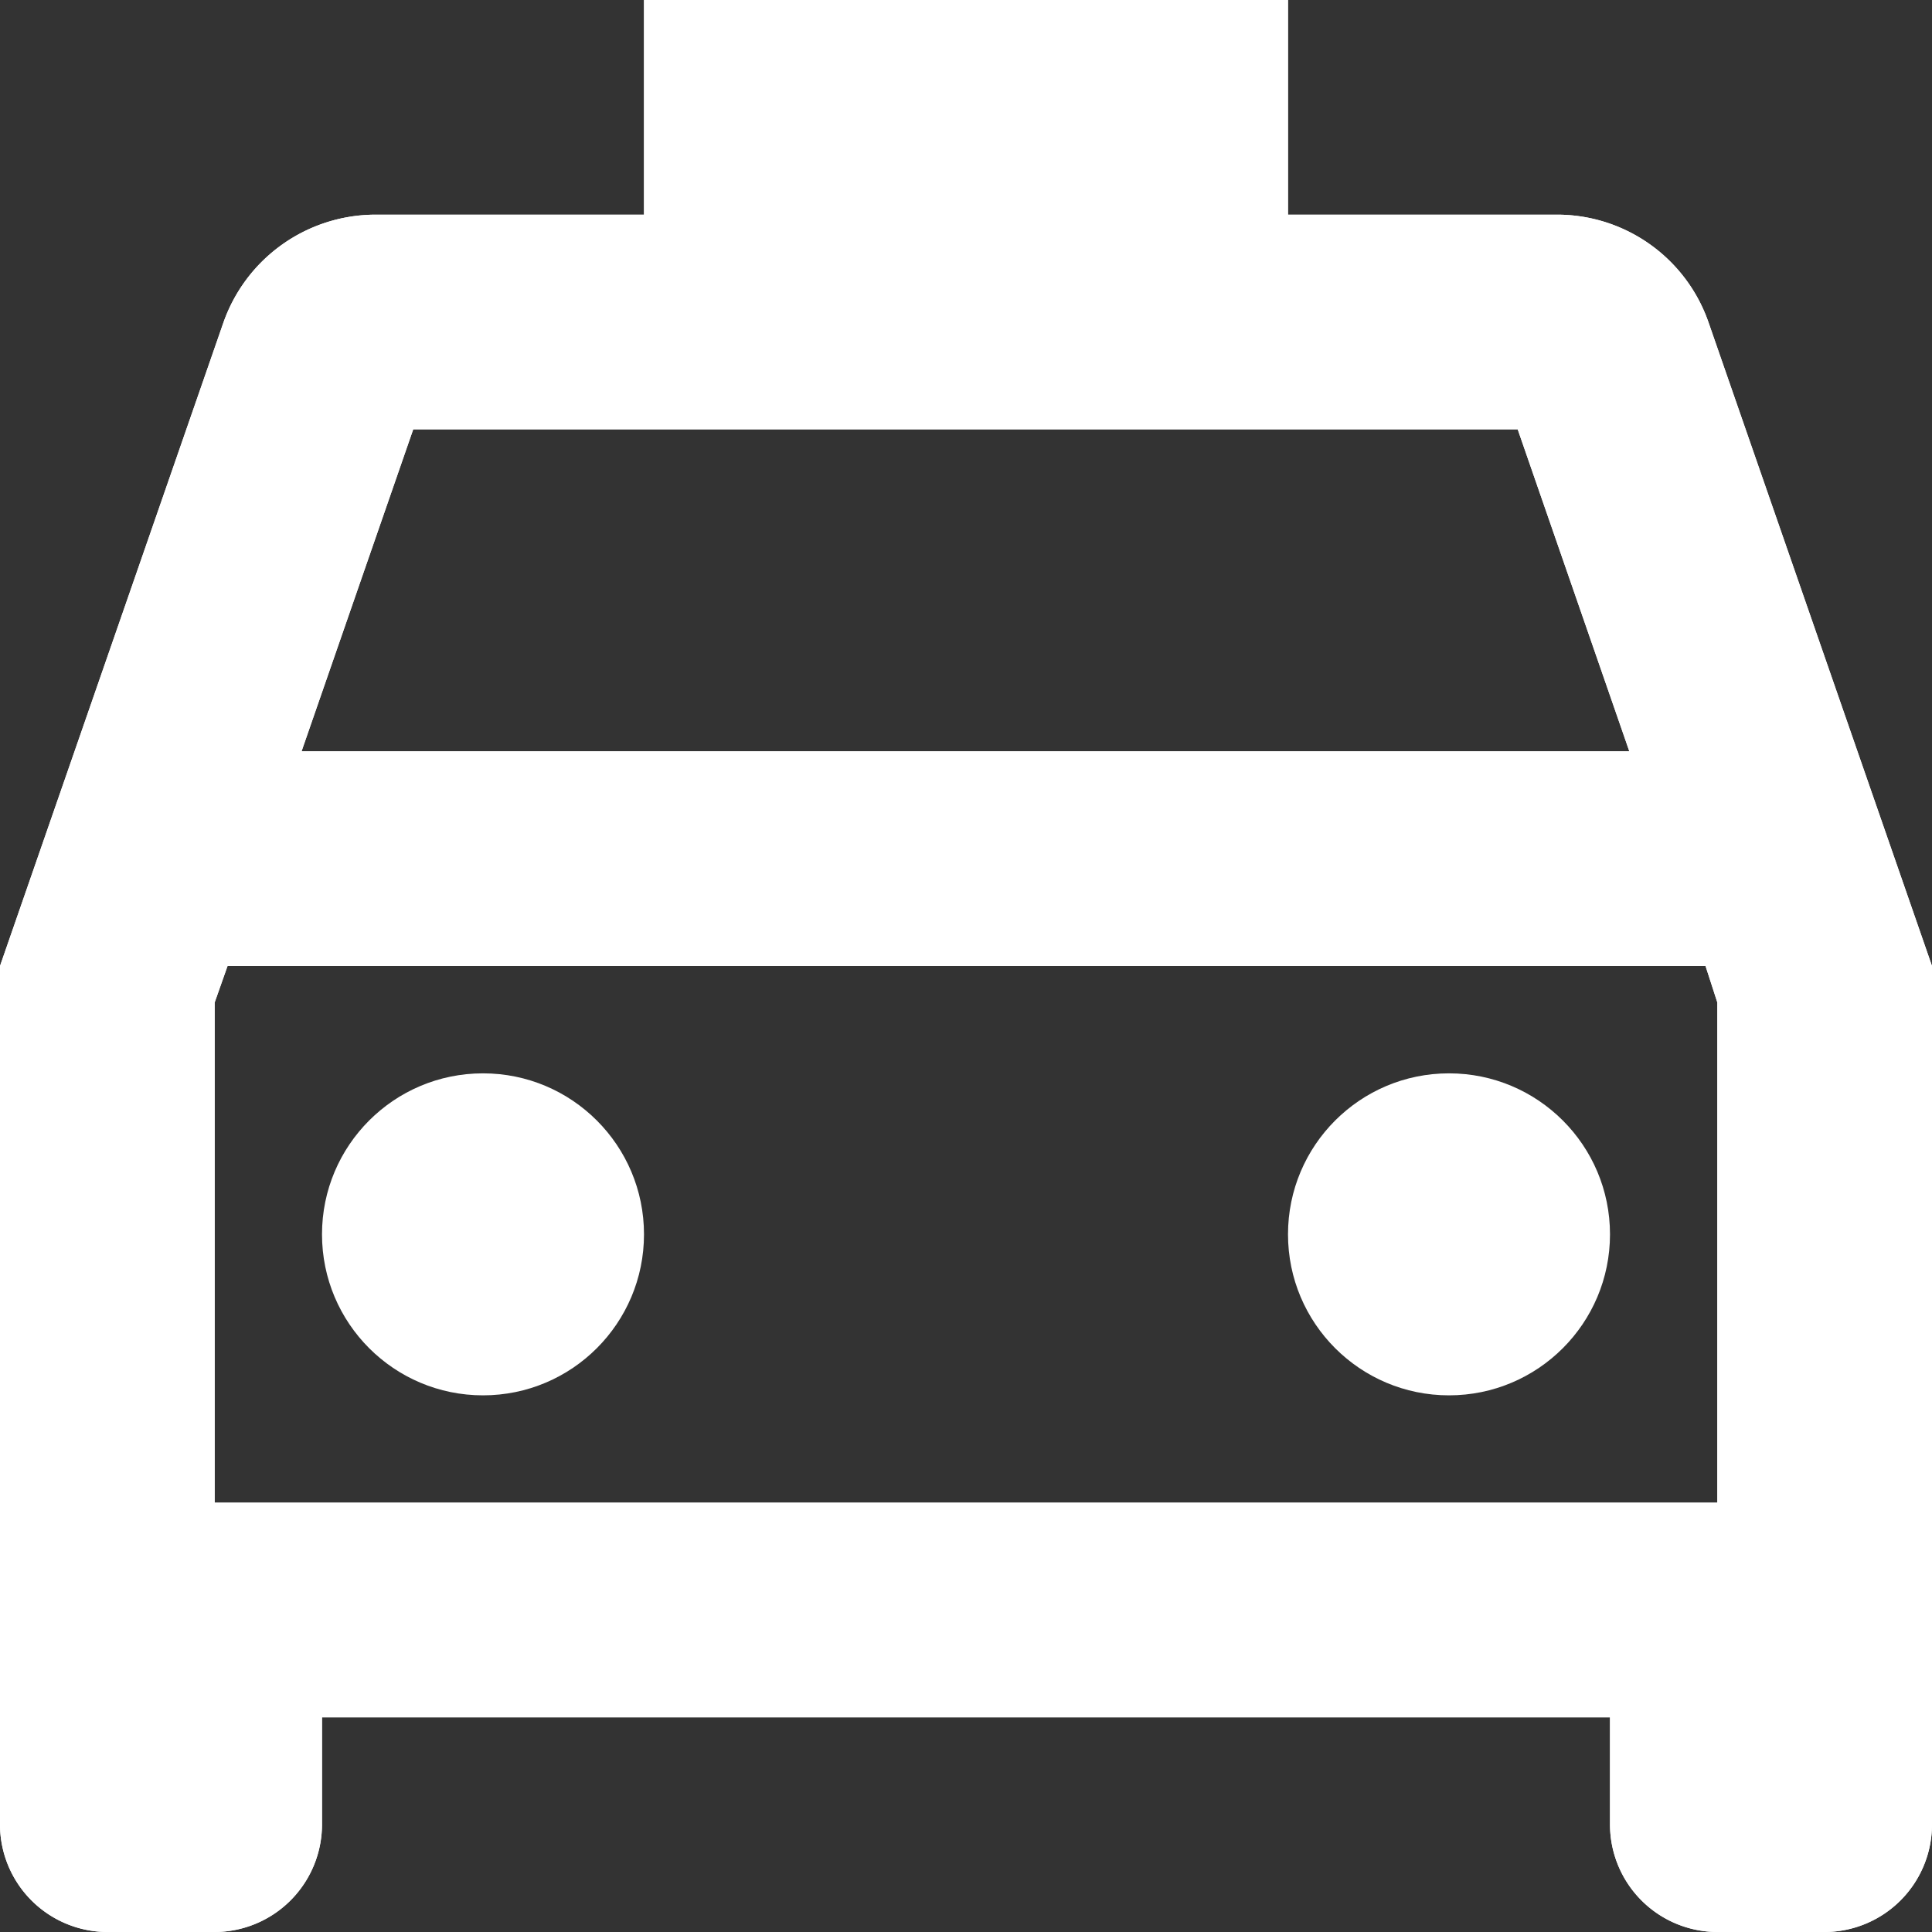 <svg id="Group_454" data-name="Group 454" xmlns="http://www.w3.org/2000/svg" width="189" height="189" viewBox="0 0 189 189">
  <rect x="0" y="0" width="189" height="189" fill="#333333" stroke="none"/>
  <path id="Path_237" data-name="Path 237" d="M170.16,34.6A15.689,15.689,0,0,0,155.25,24H129V3H66V24H39.75A15.789,15.789,0,0,0,24.84,34.6L3,97.5v84A10.531,10.531,0,0,0,13.5,192H24a10.531,10.531,0,0,0,10.5-10.5V171h126v10.5A10.531,10.531,0,0,0,171,192h10.5A10.531,10.531,0,0,0,192,181.5v-84ZM43.425,45H151.47l10.92,31.5H32.5ZM171,150H24V101.07l1.26-3.57H169.845L171,101.07Z" transform="translate(-3 -3)" fill="#fff"/>
  <circle id="Ellipse_38" data-name="Ellipse 38" cx="15.75" cy="15.75" r="15.75" transform="translate(31.5 105.001)" fill="#fff"/>
  <circle id="Ellipse_39" data-name="Ellipse 39" cx="15.75" cy="15.75" r="15.75" transform="translate(126 105.001)" fill="#fff"/>
  <path id="Path_274" data-name="Path 274" d="M170.16,34.6A15.689,15.689,0,0,0,155.25,24H129V3H66V24H39.75A15.789,15.789,0,0,0,24.84,34.6L3,97.5v84A10.531,10.531,0,0,0,13.5,192H24a10.531,10.531,0,0,0,10.5-10.5V171h126v10.5A10.531,10.531,0,0,0,171,192h10.5A10.531,10.531,0,0,0,192,181.5v-84ZM43.425,45H151.47l10.92,31.5H32.5ZM171,150H24V101.07l1.26-3.57H169.845L171,101.07Z" transform="translate(-3 -3)" fill="#fff"/>
</svg>
